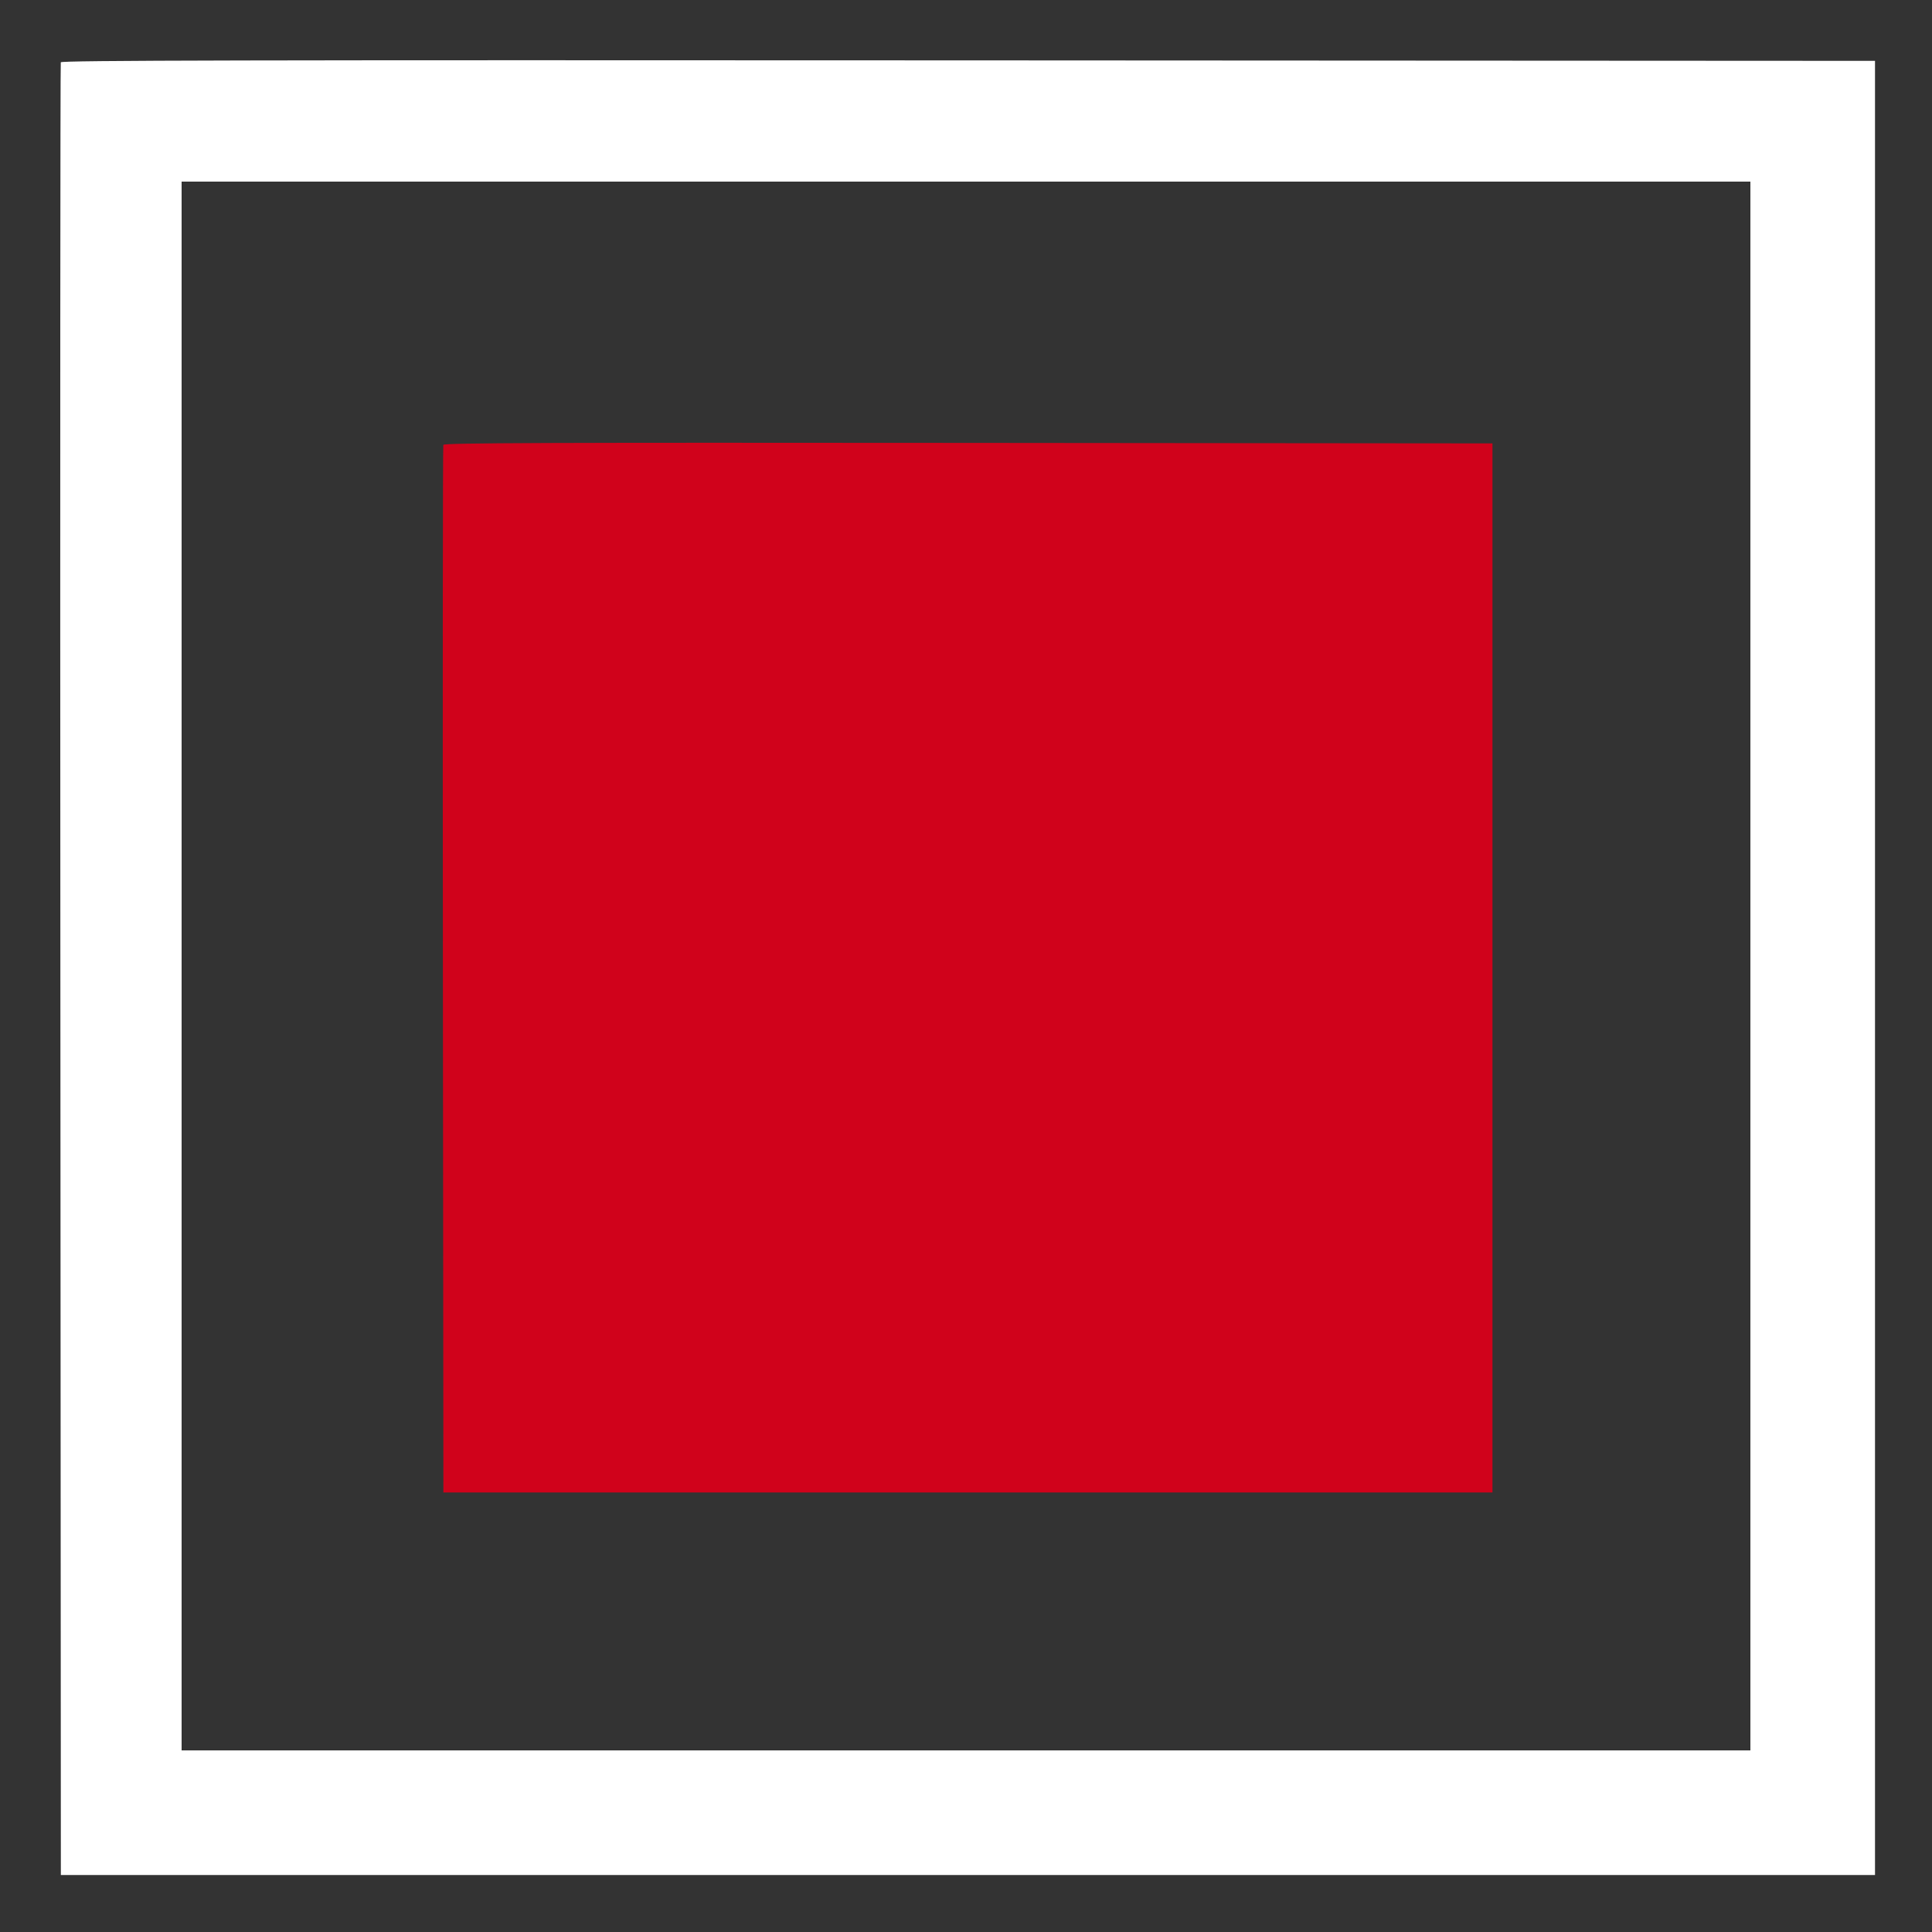<svg id="stop" xmlns="http://www.w3.org/2000/svg" width="400" height="400" viewBox="0,0,400,400">
    <rect x="0" y="0" width="400" height="400" fill="#333333" stroke="none"/>
    <g>
        <path id="path1" d="M12.585 12.900 C 12.481 13.175,12.441 97.730,12.498 200.800 L 12.600 388.200 200.400 388.200 L 388.200 388.200 388.200 200.400 L 388.200 12.600 200.488 12.500 C 50.527 12.419,12.737 12.500,12.585 12.900 M362.400 200.000 L 362.400 362.400 200.000 362.400 L 37.600 362.400 37.600 200.000 L 37.600 37.600 200.000 37.600 L 362.400 37.600 362.400 200.000" fill="#fff"/>
        <path id="path2" d="M91.785 92.099 C 91.681 92.375,91.641 141.290,91.698 200.800 L 91.800 309.000 200.400 309.000 L 309.000 309.000 309.000 200.400 L 309.000 91.800 200.488 91.699 C 113.888 91.619,91.937 91.700,91.785 92.099" fill="#d0021b"/>
    </g>
</svg>